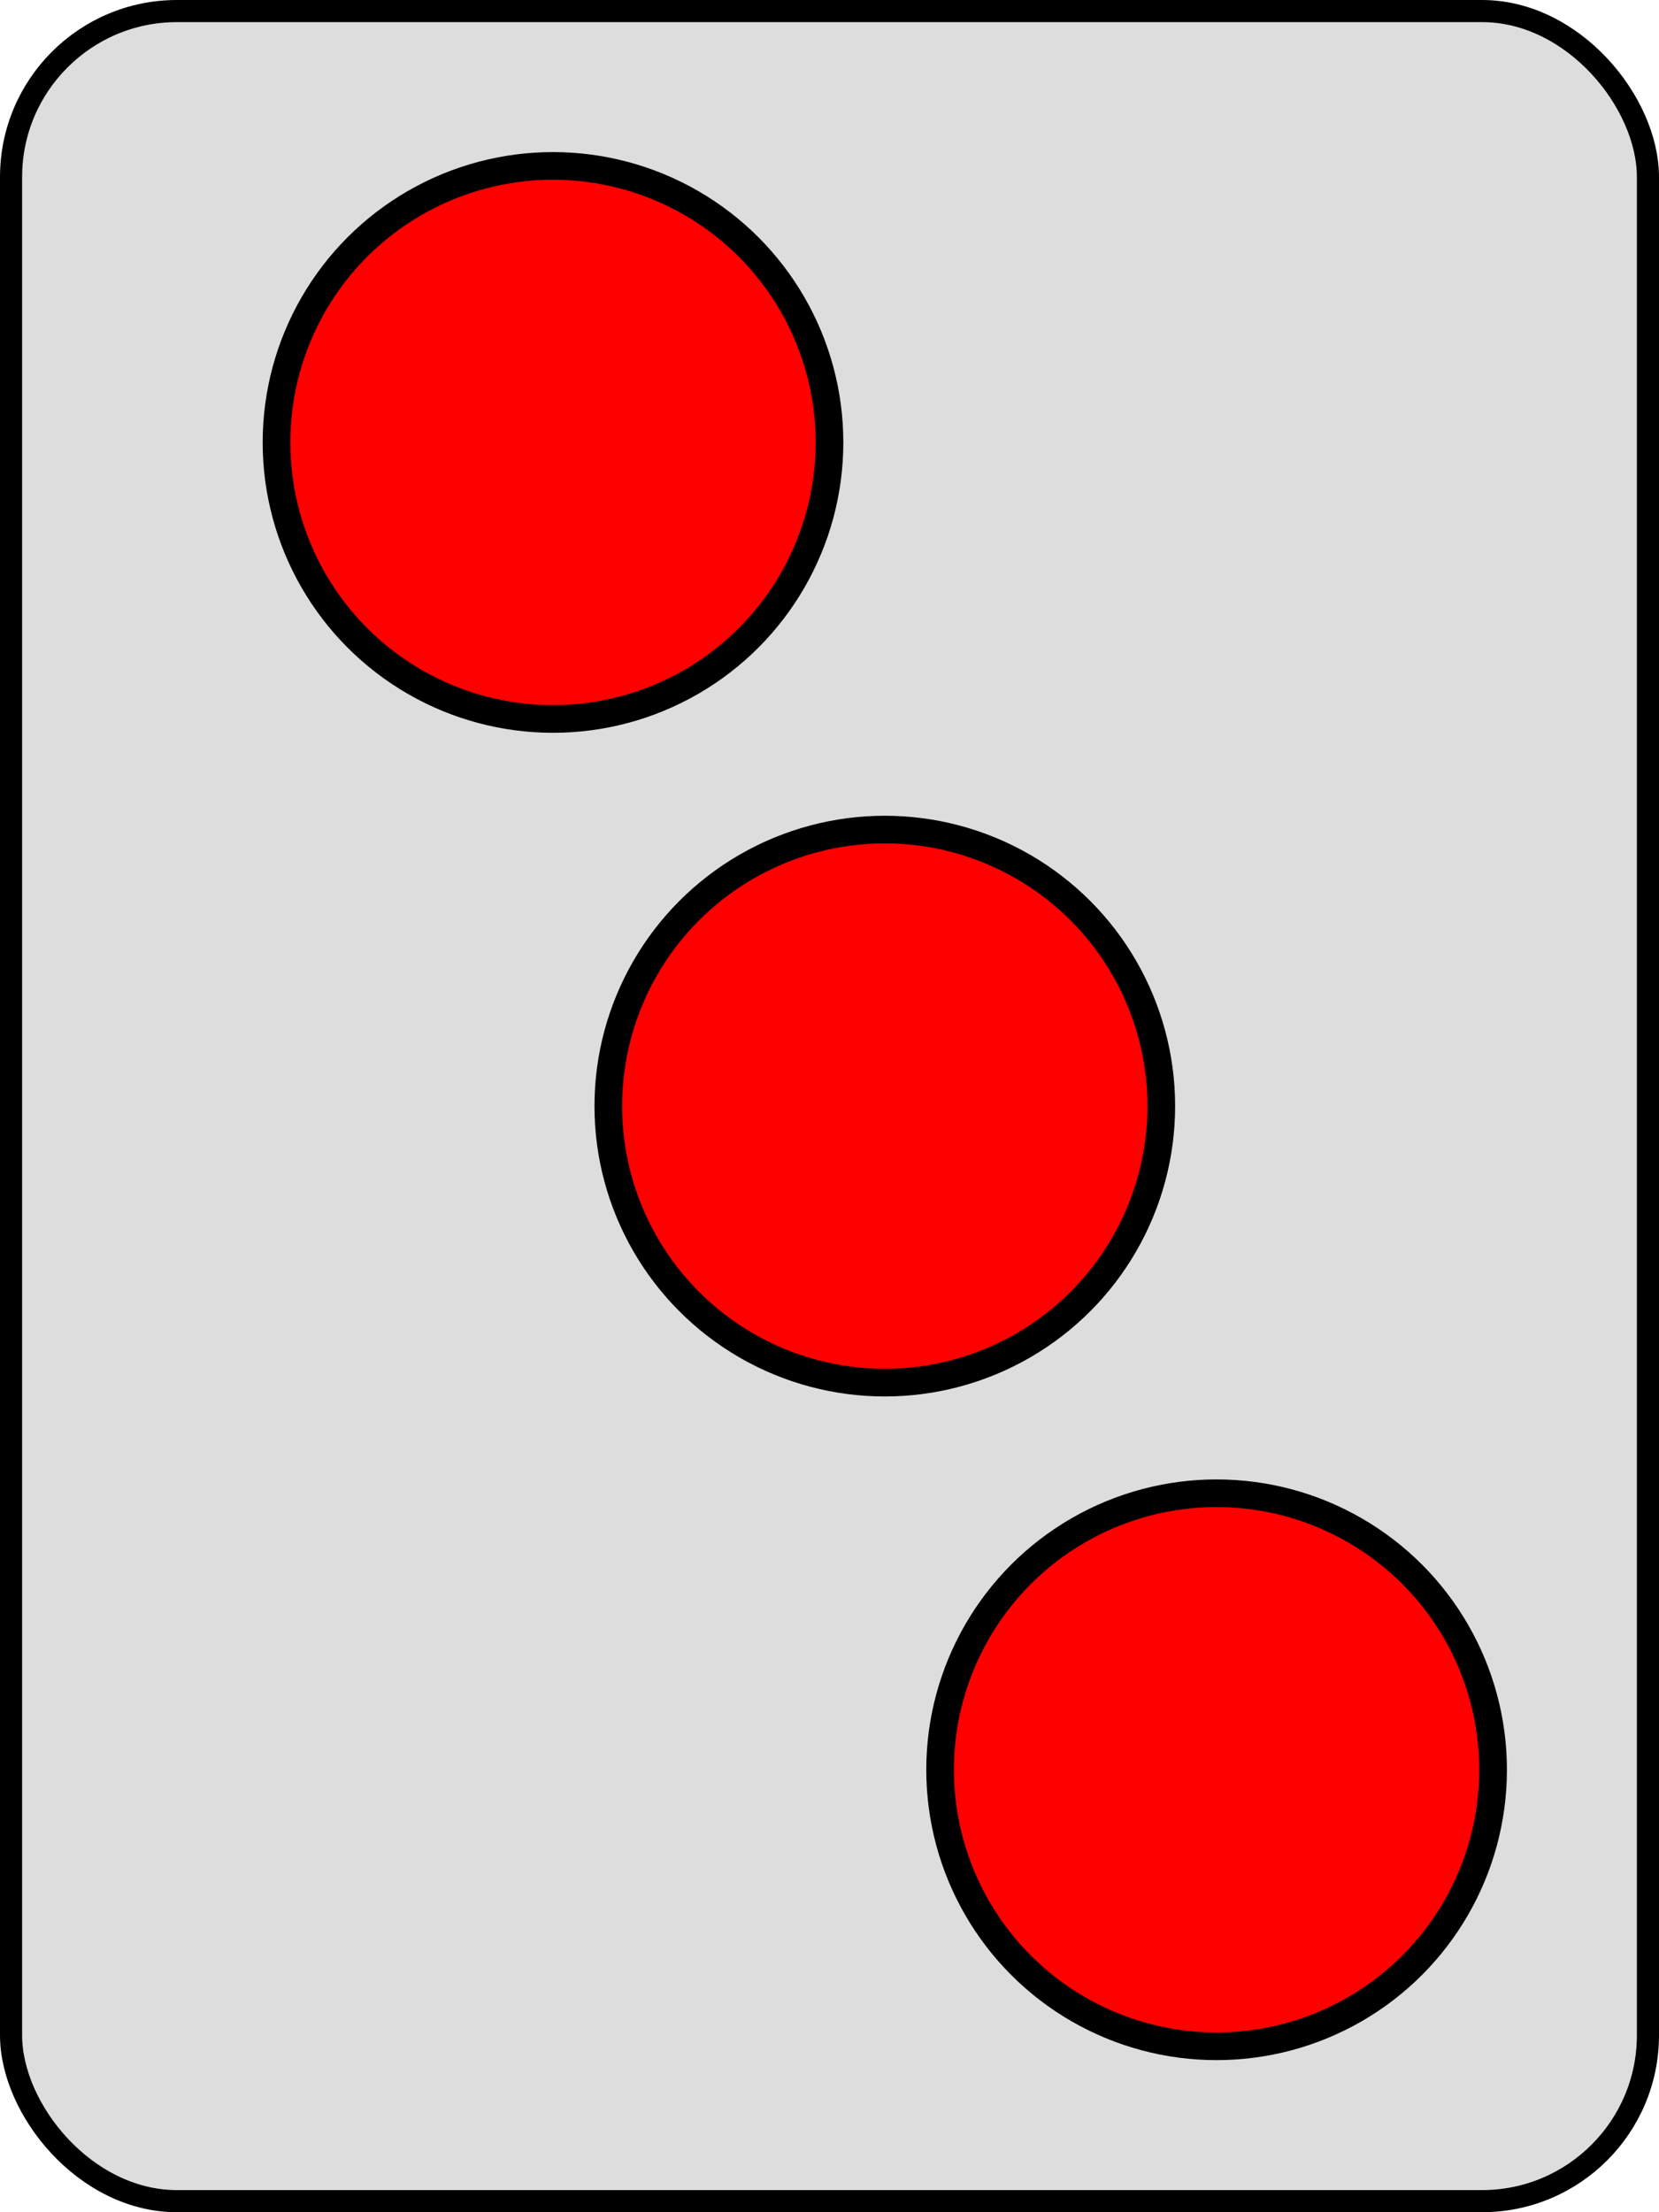 <svg width="300" height="400" xmlns="http://www.w3.org/2000/svg" xmlns:svg="http://www.w3.org/2000/svg">
<rect x="2" y="2" r="60" width="296" height="396" stroke="#000000" stroke-width="4" fill="#DDDDDD" rx="30" ry="30"/>
<circle cx="100" cy=" 80" fill="#FF0000" r="50" stroke="#000000" stroke-width="5"/>
<circle cx="160" cy="200" fill="#FF0000" r="50" stroke="#000000" stroke-width="5"/>
<circle cx="220" cy="320" fill="#FF0000" r="50" stroke="#000000" stroke-width="5"/>
</svg>

